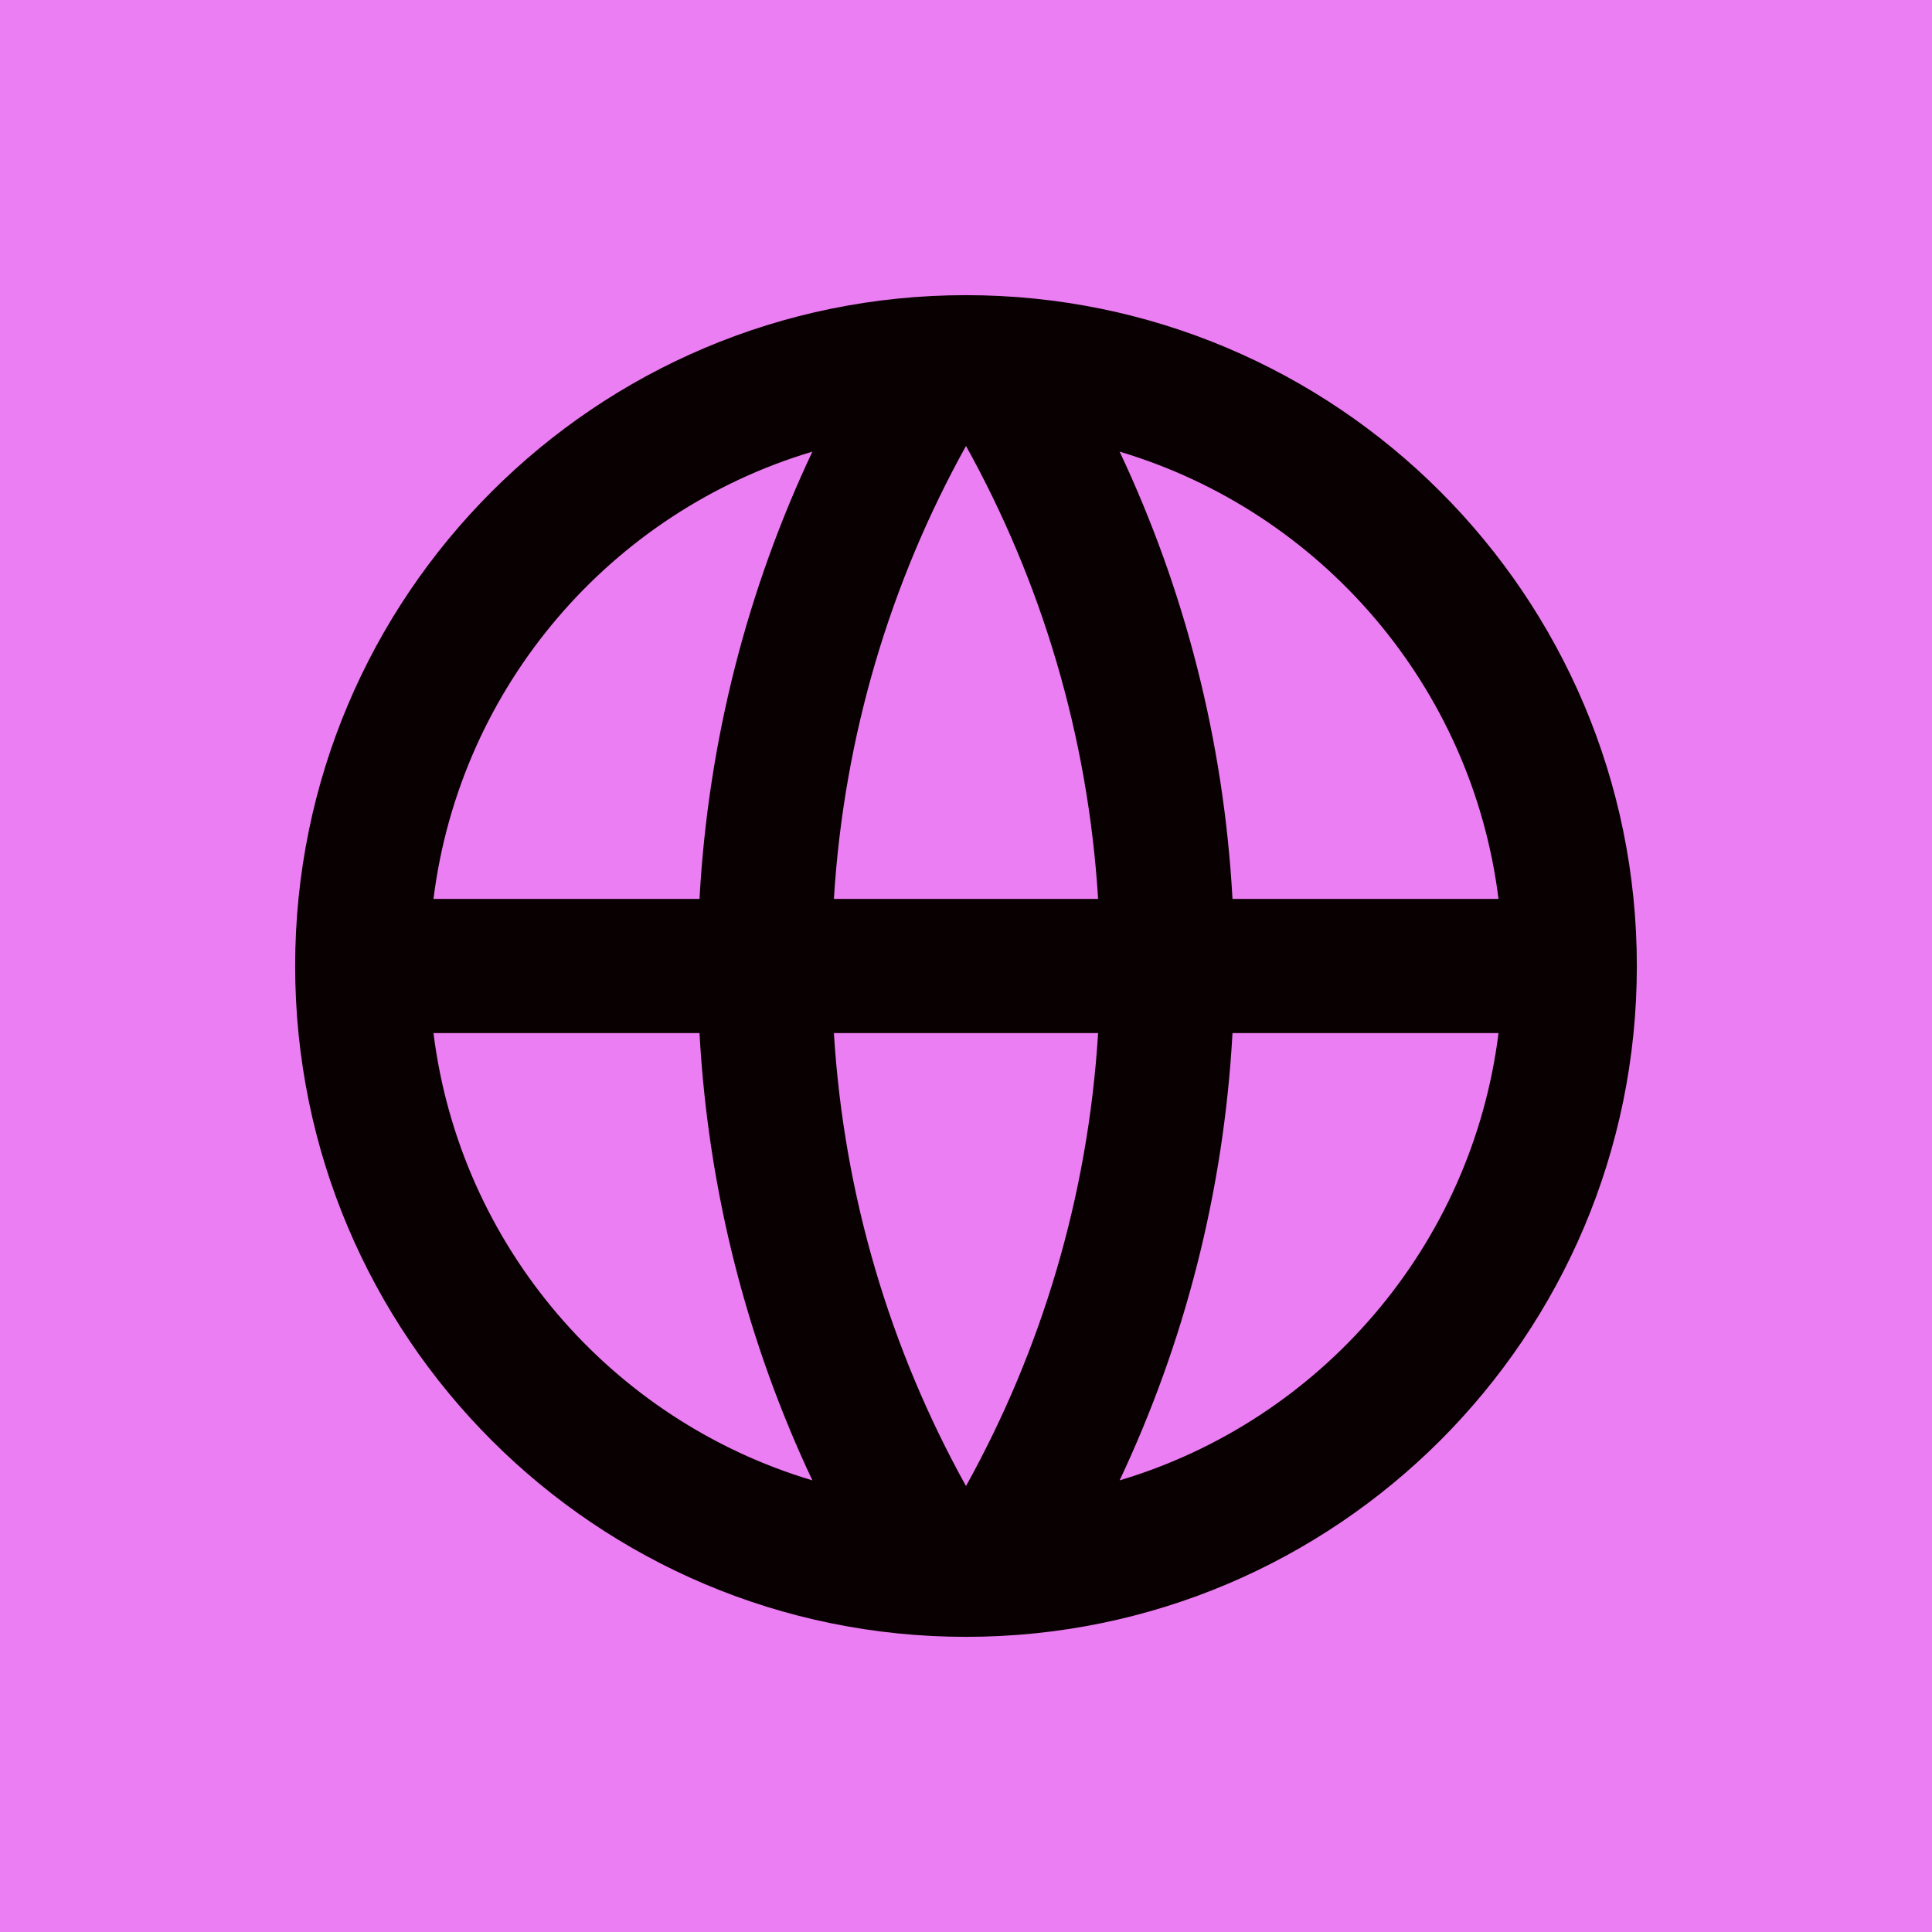 <svg width="48" height="48" viewBox="0 0 48 48" fill="none" xmlns="http://www.w3.org/2000/svg">
<g clip-path="url(#clip0_1_20)">
<rect width="48" height="48" fill="#EB7EF2"/>
<path d="M24 40.667C14.795 40.667 7.333 33.205 7.333 24C7.333 14.795 14.795 7.333 24 7.333C33.205 7.333 40.667 14.795 40.667 24C40.667 33.205 33.205 40.667 24 40.667ZM20.183 36.779C18.579 33.377 17.596 29.624 17.379 25.667H10.77C11.43 30.961 15.194 35.291 20.183 36.779ZM20.718 25.667C20.968 29.731 22.13 33.55 24 36.92C25.87 33.55 27.032 29.731 27.282 25.667H20.718ZM37.23 25.667H30.621C30.404 29.624 29.421 33.377 27.817 36.779C32.806 35.291 36.57 30.961 37.23 25.667ZM10.77 22.333H17.379C17.596 18.376 18.579 14.623 20.183 11.221C15.194 12.709 11.43 17.039 10.77 22.333ZM20.718 22.333H27.282C27.032 18.269 25.87 14.45 24 11.08C22.13 14.45 20.968 18.269 20.718 22.333ZM27.817 11.221C29.421 14.623 30.404 18.376 30.621 22.333H37.23C36.57 17.039 32.806 12.709 27.817 11.221Z" fill="#090101"/>
</g>
<defs>
<clipPath id="clip0_1_20">
<rect width="48" height="48" fill="white"/>
</clipPath>
</defs>
</svg>
